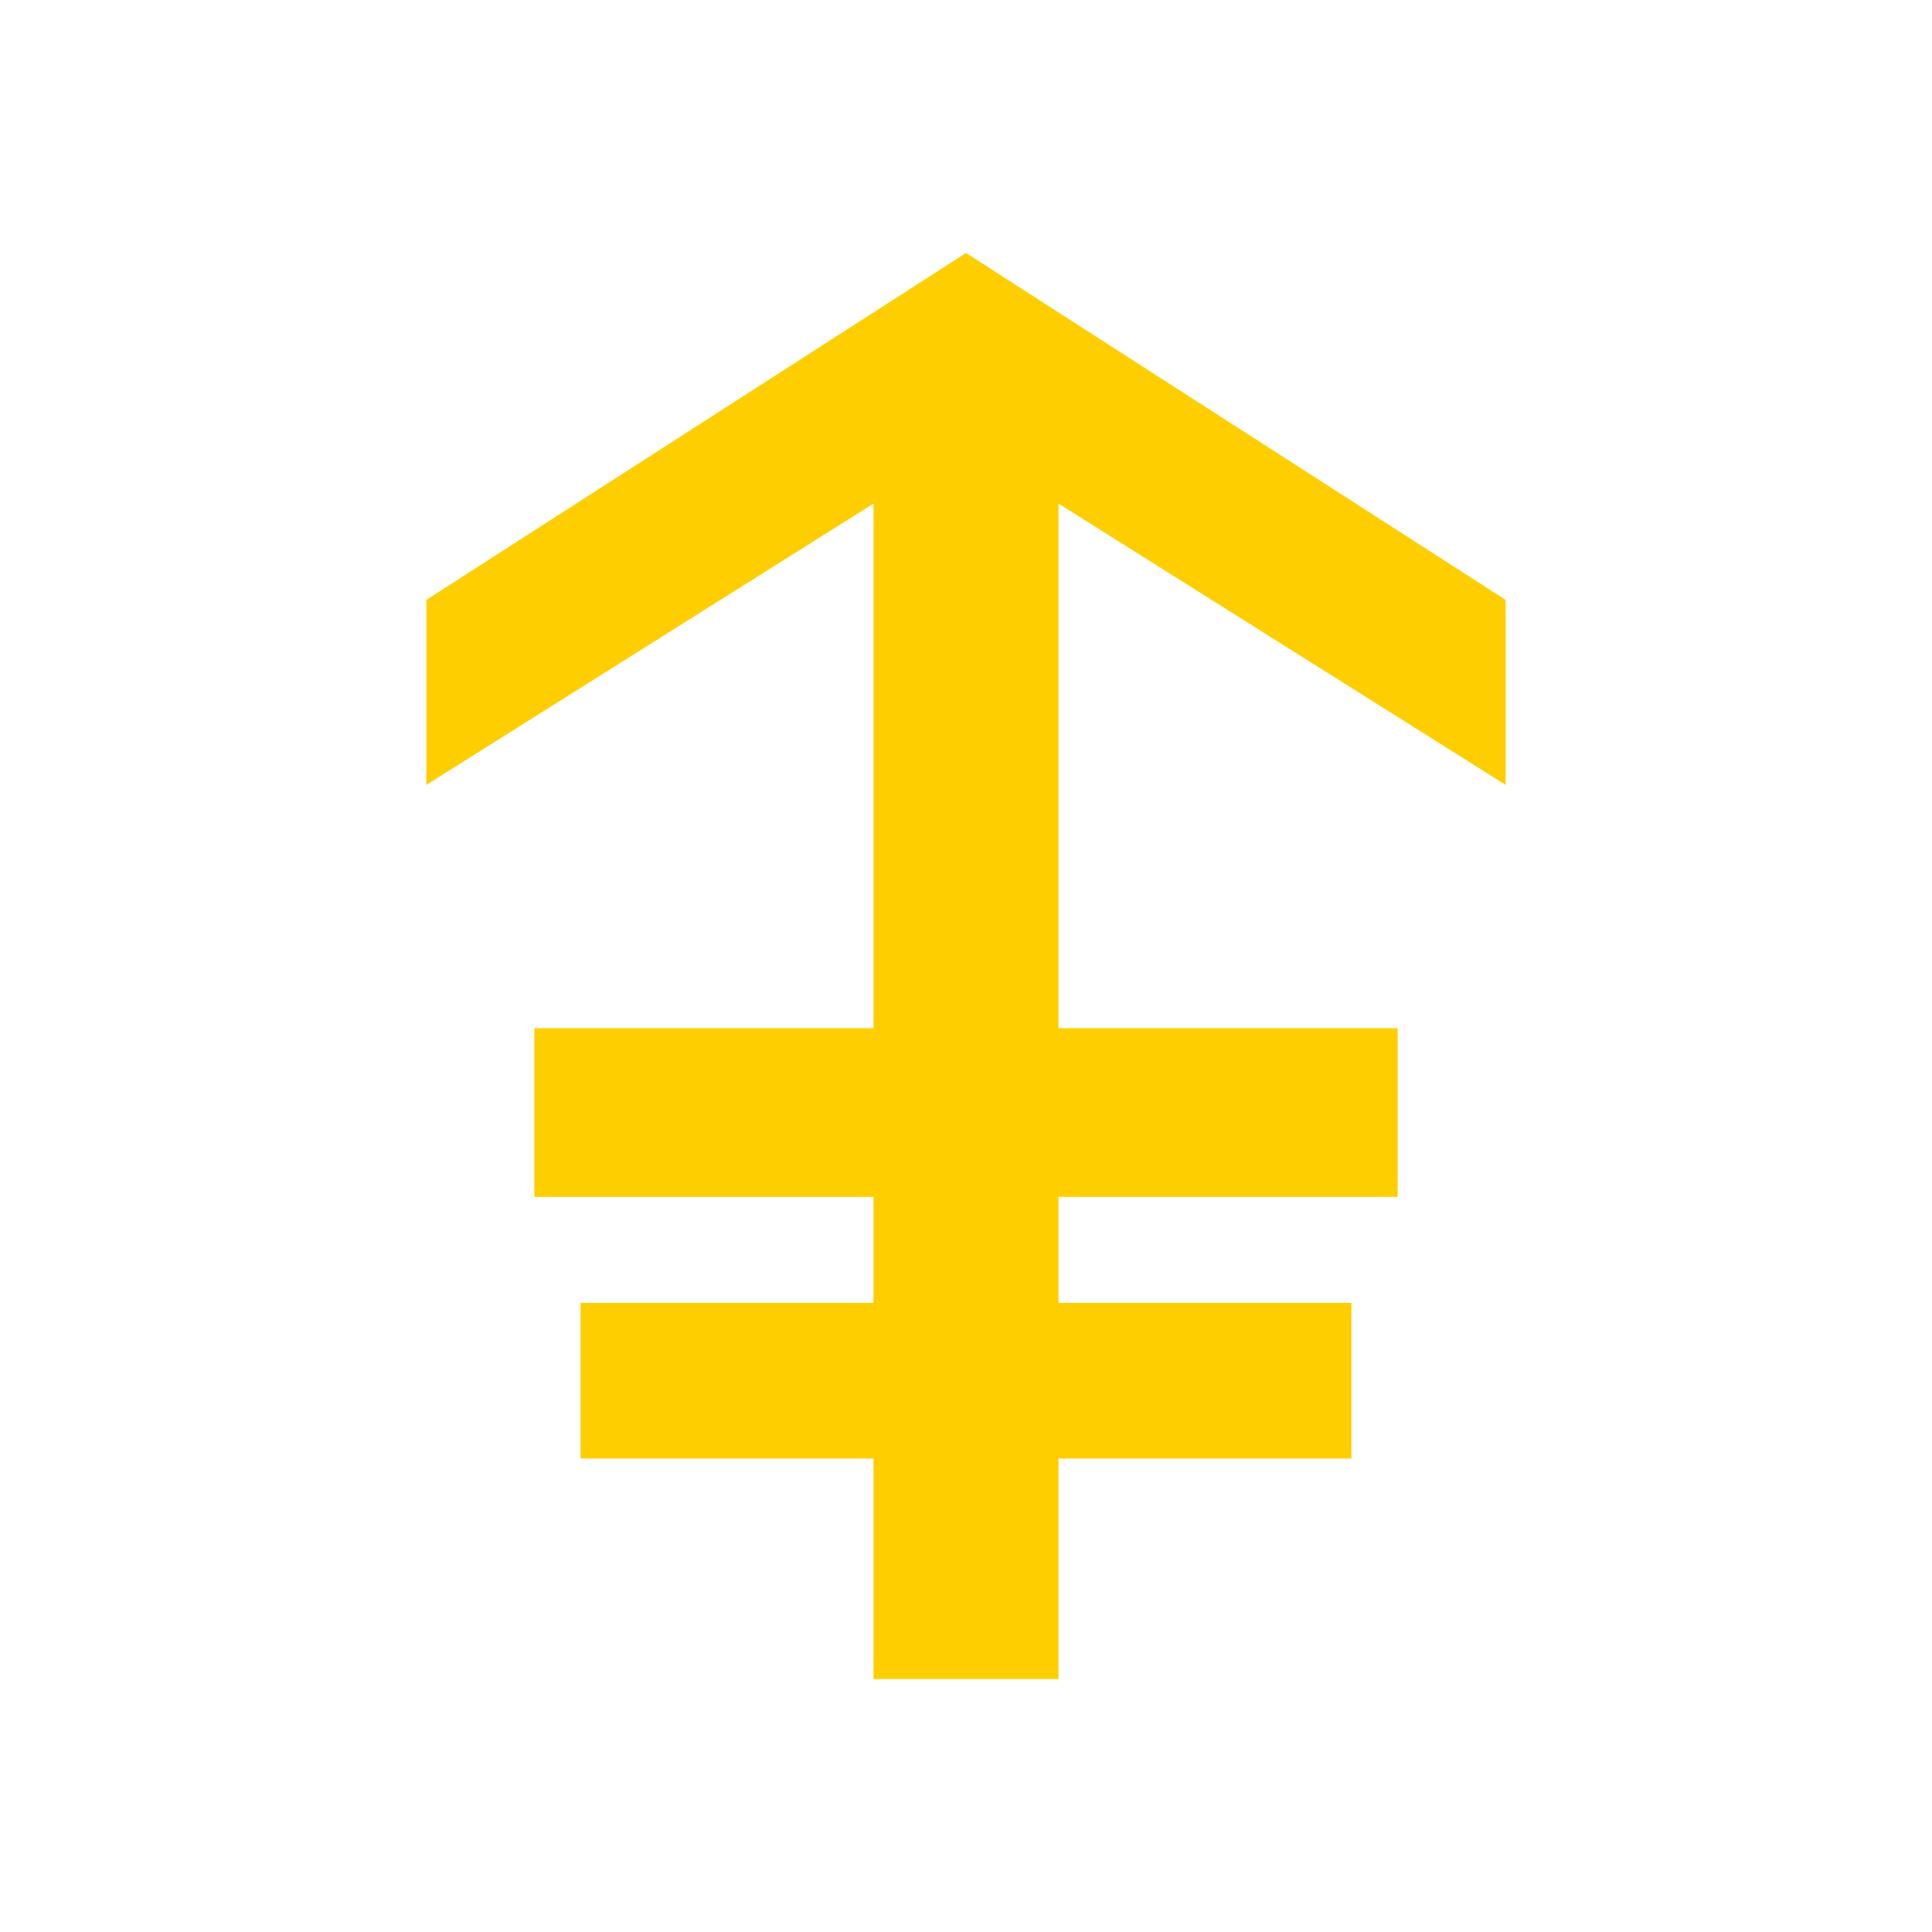 <svg width="16" height="16" viewBox="0 0 16 16" fill="none" xmlns="http://www.w3.org/2000/svg">
<path d="M8.766 3.953H7.234V13.905H8.766V3.953Z" fill="#FFCE00"/>
<path d="M11.192 10.79H4.808V12.079H11.192V10.79Z" fill="#FFCE00"/>
<path d="M11.575 8.515H4.425V9.912H11.575V8.515Z" fill="#FFCE00"/>
<path d="M3.531 4.968L8 2.095L12.469 4.968V6.5L8.511 4.01H7.489L3.531 6.5V4.968V4.968Z" fill="#FFCE00"/>
</svg>
